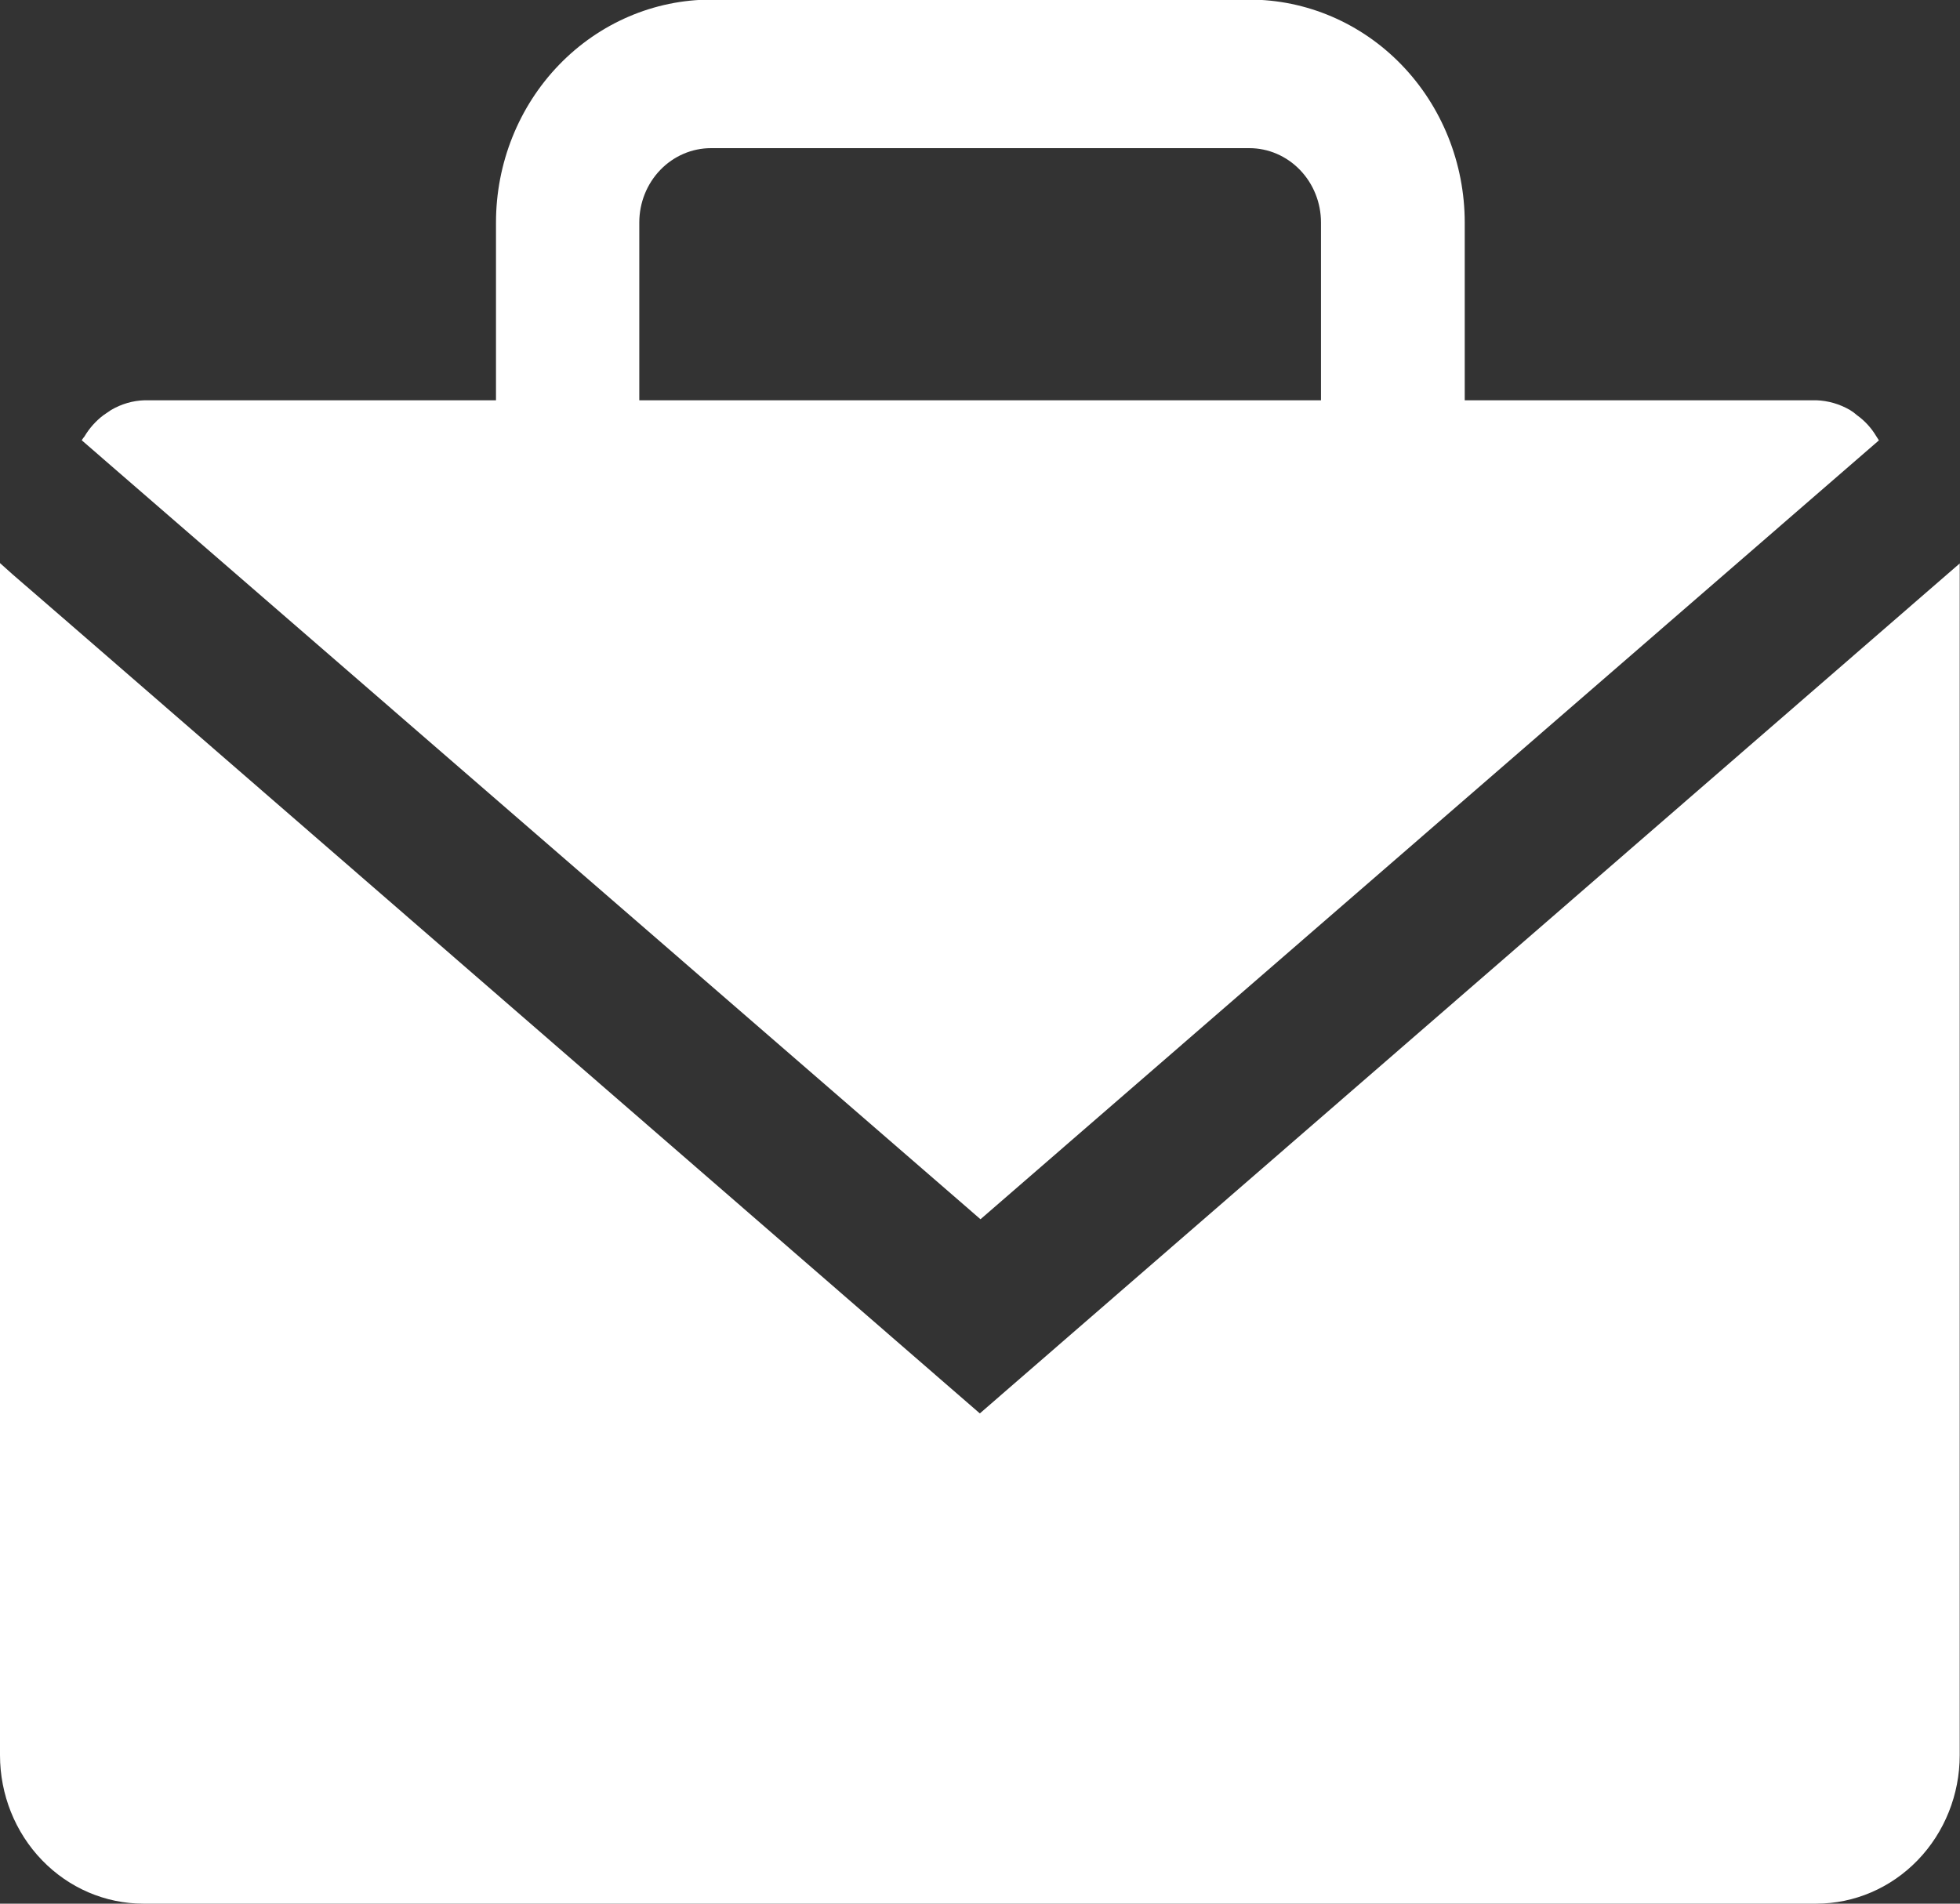 <?xml version="1.0" encoding="utf-8"?>
<!-- Generator: Adobe Illustrator 16.0.0, SVG Export Plug-In . SVG Version: 6.00 Build 0)  -->
<!DOCTYPE svg PUBLIC "-//W3C//DTD SVG 1.1//EN" "http://www.w3.org/Graphics/SVG/1.1/DTD/svg11.dtd">
<svg version="1.1" id="Layer_1" xmlns="http://www.w3.org/2000/svg" xmlns:xlink="http://www.w3.org/1999/xlink" x="0px" y="0px"
	 width="35px" height="34px" viewBox="0 0 35 34" enable-background="new 0 0 35 34" xml:space="preserve">
<rect x="0" y="0" width="35" height="34" fill="#333333" stroke="none"/>
<g>
	<defs>
		<rect id="SVGID_1_" width="35" height="34"/>
	</defs>
	<clipPath id="SVGID_2_">
		<use xlink:href="#SVGID_1_"  overflow="visible"/>
	</clipPath>
	<g clip-path="url(#SVGID_2_)">
		<path fill="#FFFFFF" d="M1.172,11.078l-0.95-0.822L0,10.057v21.291c0,0.703,0.27,1.378,0.75,1.875C1.23,33.721,1.881,34,2.56,34
			h29.874c0.68,0,1.33-0.279,1.811-0.777c0.48-0.497,0.75-1.172,0.75-1.875V10.063L17.497,25.244L1.172,11.078z"/>
		<path fill="#FFFFFF" d="M1.983,7.323L1.845,7.417C1.71,7.52,1.596,7.648,1.508,7.796c0,0-0.036,0.043-0.048,0.068l16.049,13.912
			L33.552,7.865L33.504,7.79c-0.088-0.148-0.205-0.275-0.343-0.374c-0.039-0.035-0.081-0.066-0.126-0.093
			c-0.184-0.107-0.391-0.167-0.602-0.174H2.583C2.373,7.155,2.166,7.215,1.983,7.323z"/>
		<path fill="#FFFFFF" d="M22.311,14.036h-9.614c-1.019,0-1.995-0.419-2.715-1.166c-0.72-0.747-1.125-1.758-1.125-2.814V3.973
			c0-1.056,0.405-2.068,1.125-2.814c0.72-0.746,1.697-1.166,2.715-1.166h9.614c1.018,0,1.996,0.419,2.717,1.165
			c0.721,0.746,1.127,1.758,1.128,2.814v6.083c-0.001,1.056-0.407,2.068-1.128,2.814C24.307,13.617,23.328,14.036,22.311,14.036z
			 M12.696,2.646c-0.339,0-0.665,0.14-0.905,0.389c-0.24,0.249-0.375,0.586-0.375,0.938v6.083c0,0.352,0.135,0.689,0.375,0.938
			c0.24,0.249,0.566,0.389,0.905,0.389h9.614c0.339,0,0.664-0.14,0.904-0.389s0.375-0.586,0.375-0.938V3.973
			c0-0.352-0.135-0.689-0.375-0.938c-0.24-0.249-0.565-0.389-0.904-0.389H12.696z"/>
	</g>
</g>
</svg>
